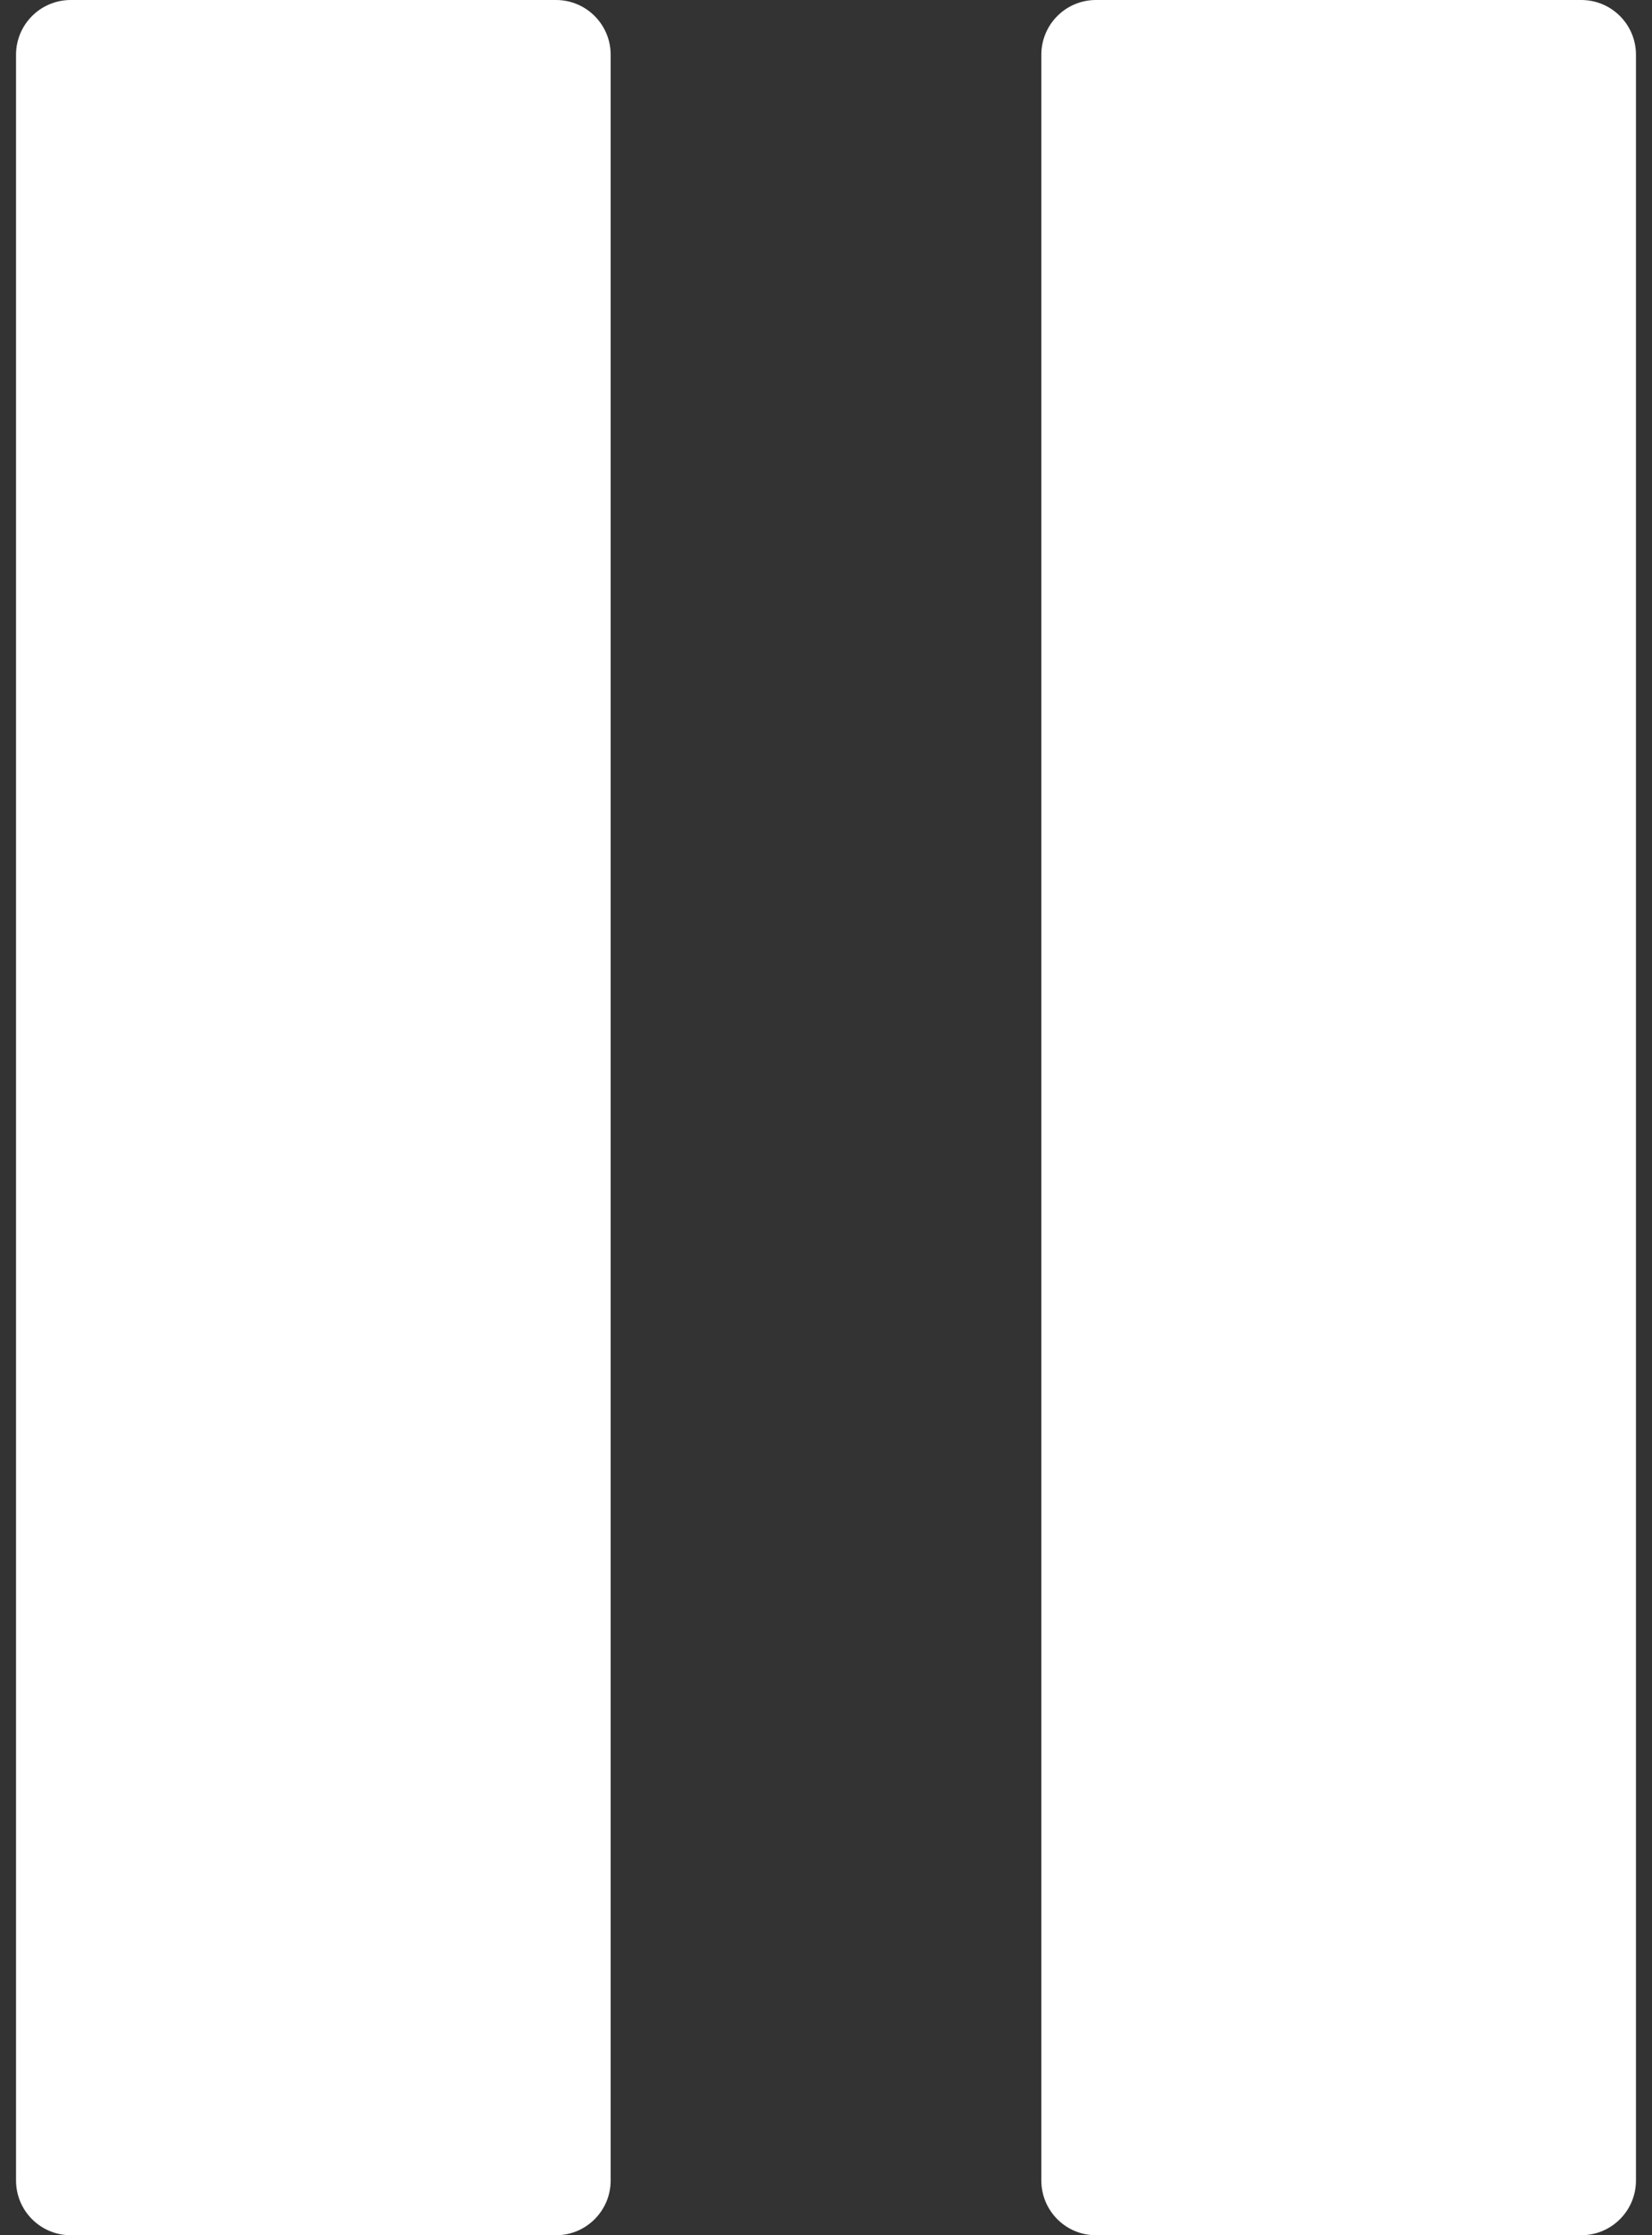 <svg width="17" height="23" viewBox="0 0 17 23" fill="none" xmlns="http://www.w3.org/2000/svg">
<rect x="0" y="0" width="17" height="23" fill="#333333" stroke="none"/>
<path d="M11.278 0H16.272C16.583 0 16.835 0.252 16.835 0.563V22.437C16.835 22.748 16.583 23 16.272 23H11.278C10.967 23 10.716 22.748 10.716 22.437V0.563C10.716 0.252 10.967 0 11.278 0Z" fill="white"/>
<path d="M0.728 0H5.722C6.032 0 6.284 0.252 6.284 0.563V22.437C6.284 22.748 6.032 23 5.722 23H0.728C0.417 23 0.165 22.748 0.165 22.437V0.563C0.165 0.252 0.417 0 0.728 0Z" fill="white"/>
</svg>
